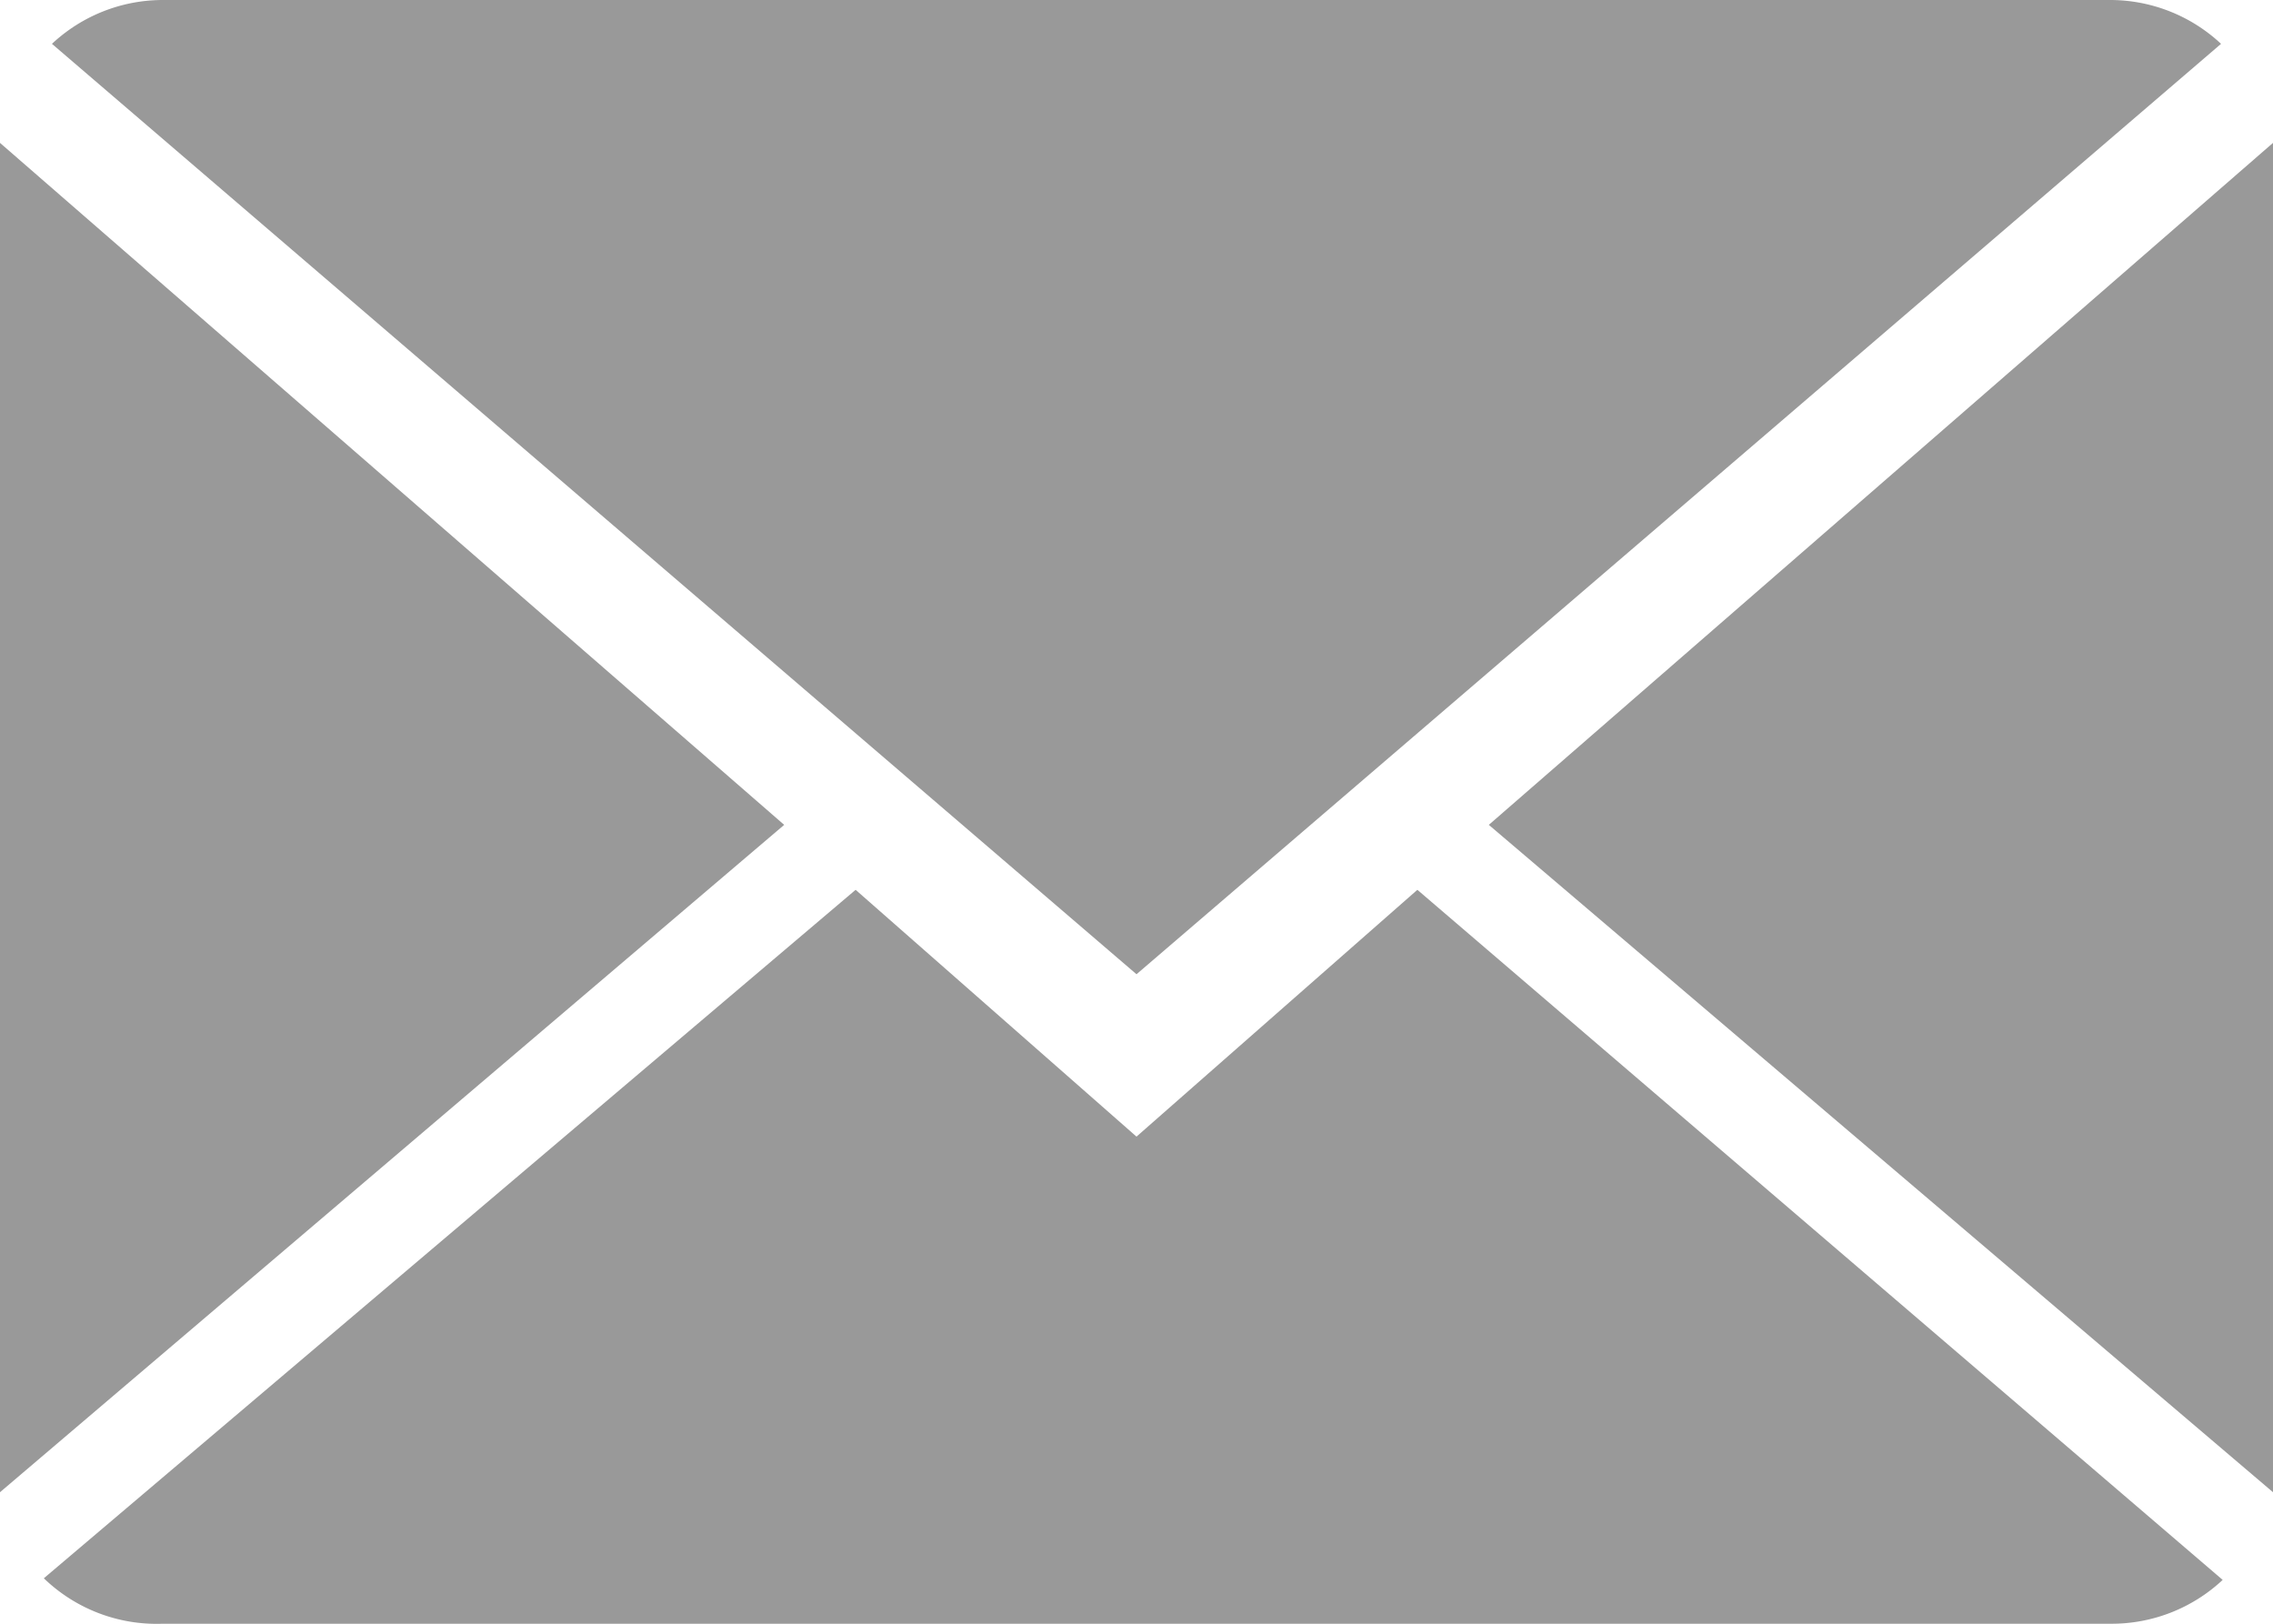 <svg xmlns="http://www.w3.org/2000/svg" viewBox="0 0 14 10">
	<defs>
		<style>.cls-1{fill:#999;}</style>
	</defs>
	<g id="Слой_2" data-name="Слой 2">
		<g id="Capa_1" data-name="Capa 1">
			<path class="cls-1" d="M7,7,5.27,5.48l-5,4.24A1,1,0,0,0,1,10H13a1,1,0,0,0,.69-.27L8.73,5.48Z"/>
			<path class="cls-1" d="M13.68.27A1,1,0,0,0,13,0H1A1,1,0,0,0,.32.27L7,6Z"/>
			<polygon class="cls-1" points="0 0.88 0 9.19 4.83 5.08 0 0.88"/>
			<polygon class="cls-1" points="9.17 5.08 14 9.19 14 0.88 9.17 5.08"/>
		</g>
	</g>
</svg>